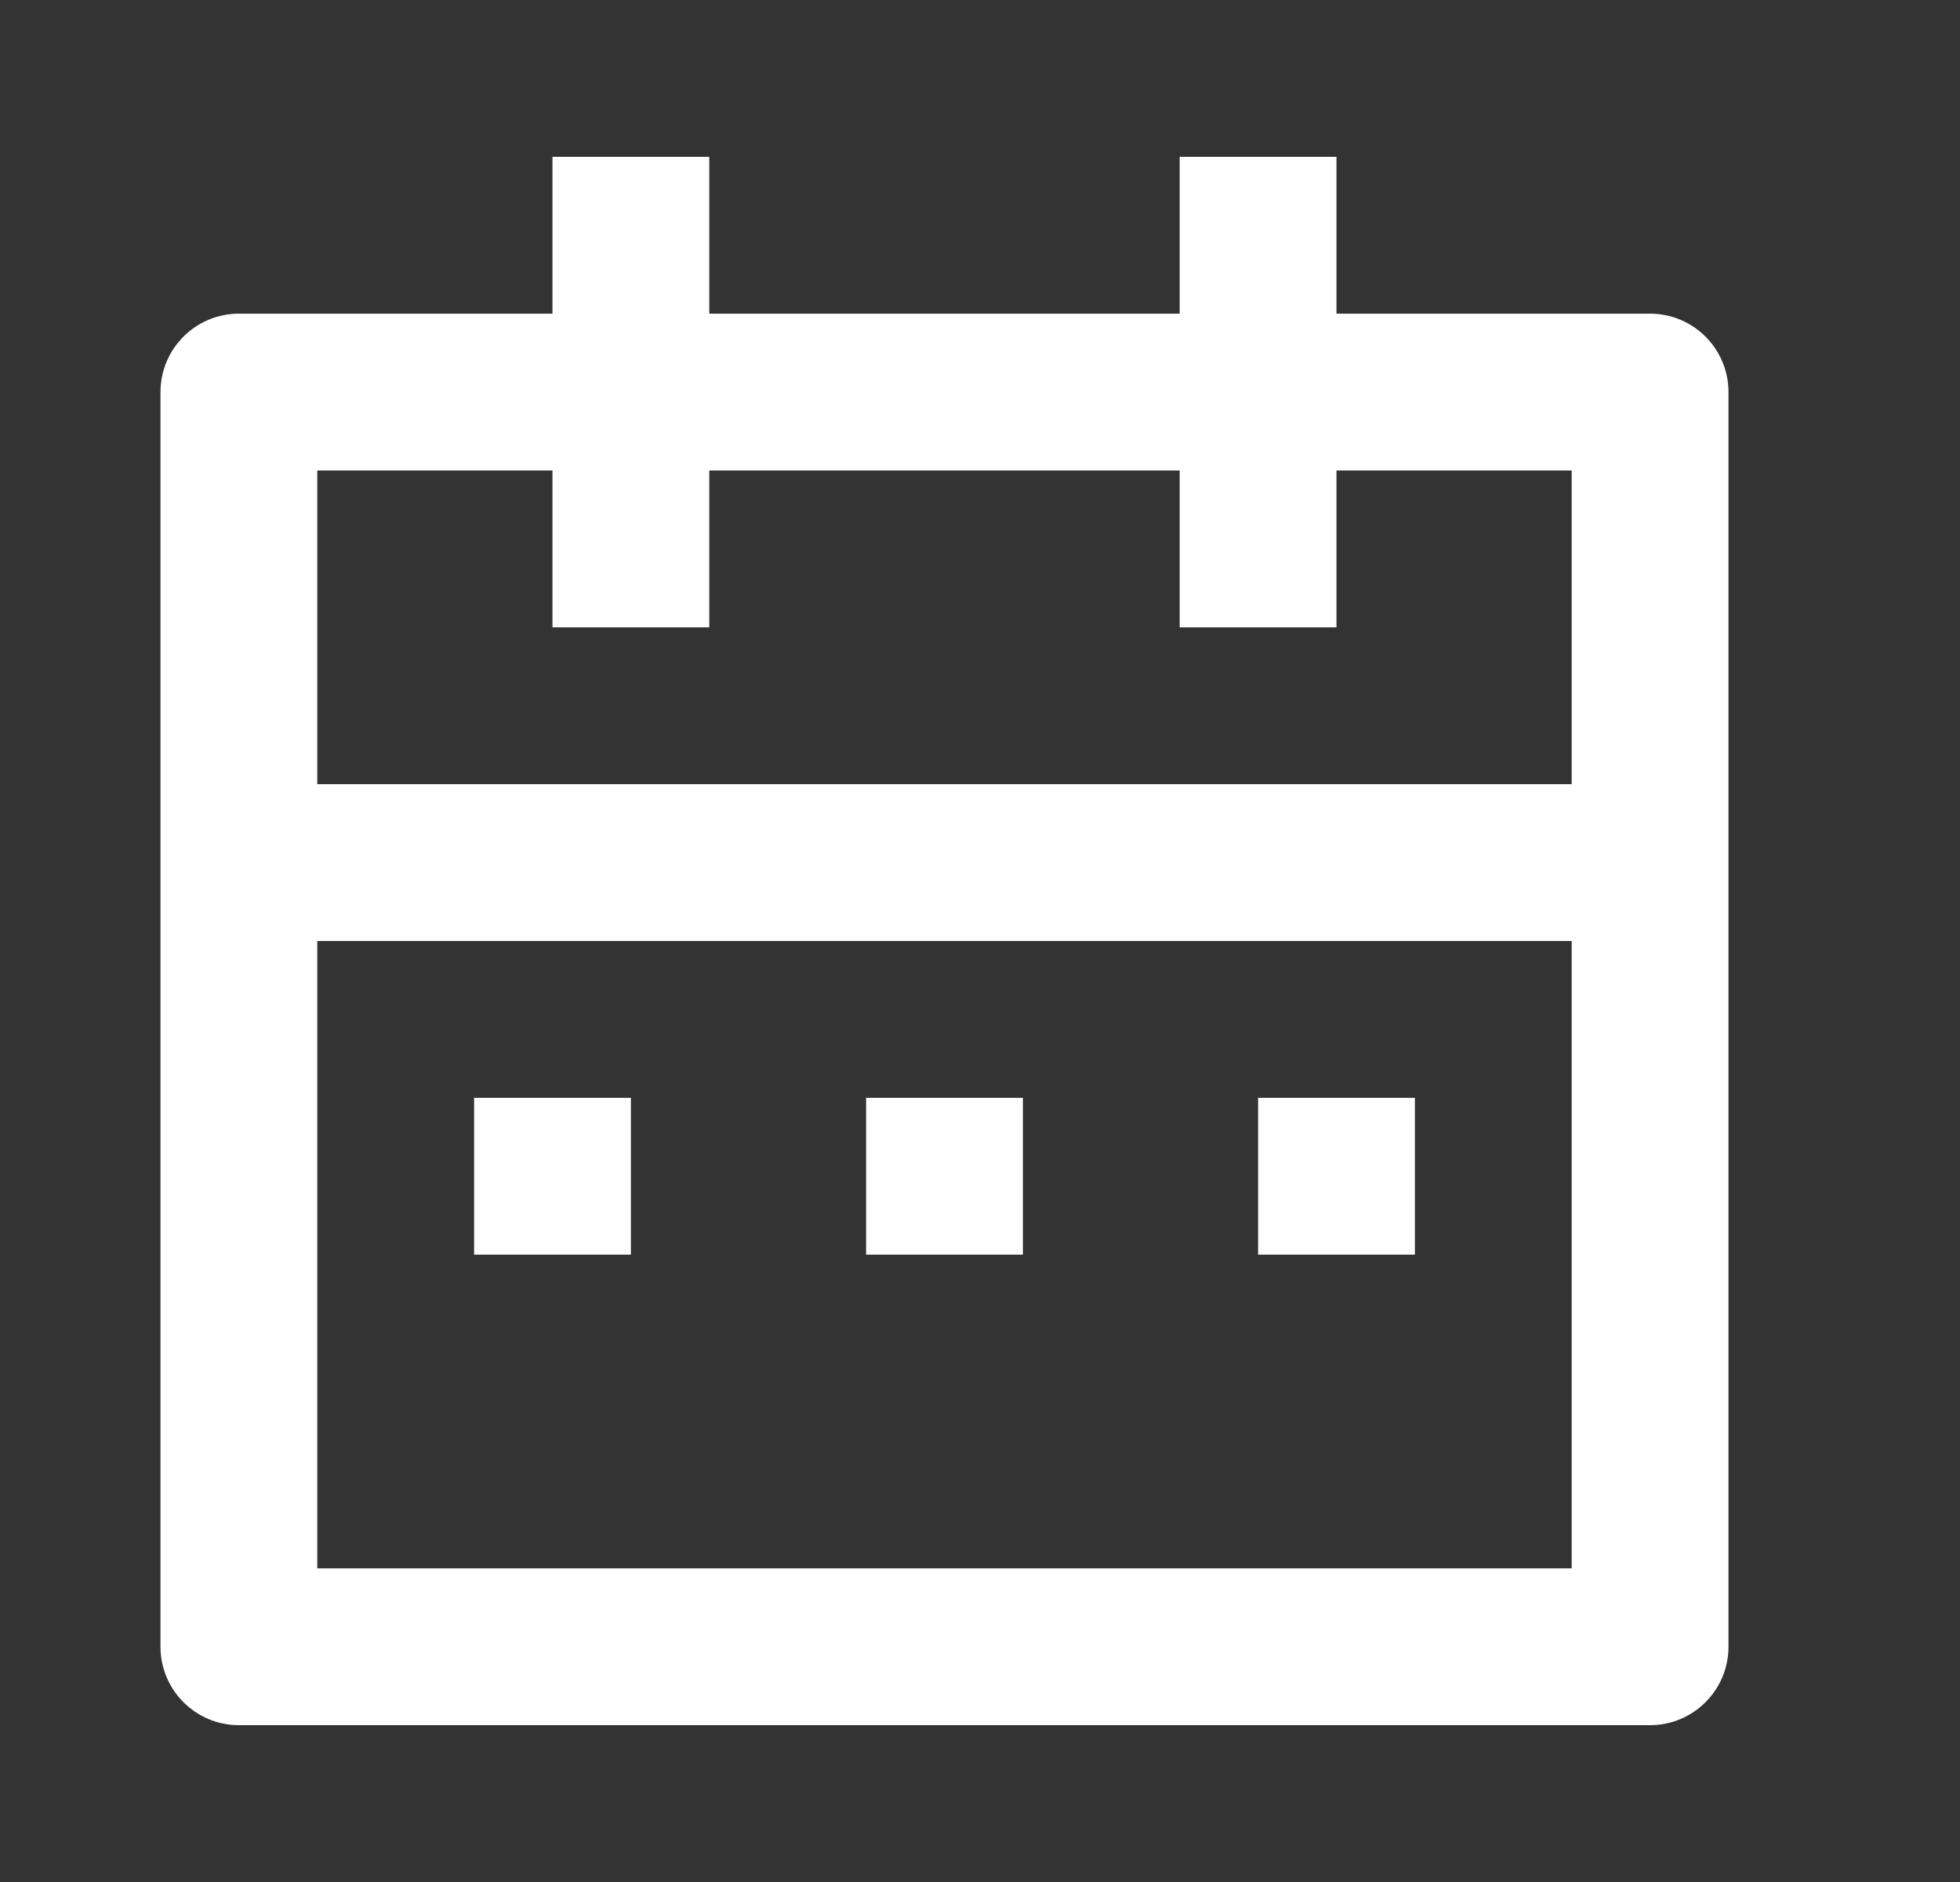 <svg width="25" height="24" viewBox="0 0 25 24" fill="none" xmlns="http://www.w3.org/2000/svg">
<rect x="0" y="0" width="25" height="24" fill="#333333" stroke="none"/>
<path fill-rule="evenodd" clip-rule="evenodd" d="M21.047 4H17.047V2H15.047V4H9.047V2H7.047V4H3.047C2.495 4 2.047 4.448 2.047 5V21C2.047 21.552 2.495 22 3.047 22H21.047C21.599 22 22.047 21.552 22.047 21V5C22.047 4.448 21.599 4 21.047 4ZM4.047 12H20.047V20H4.047V12ZM15.047 6H9.047V8H7.047V6H4.047V10H20.047V6H17.047V8H15.047V6ZM8.047 16V14H6.047V16H8.047ZM11.047 14H13.047V16H11.047V14ZM18.047 16V14H16.047V16H18.047Z" fill="white"/>
</svg>
